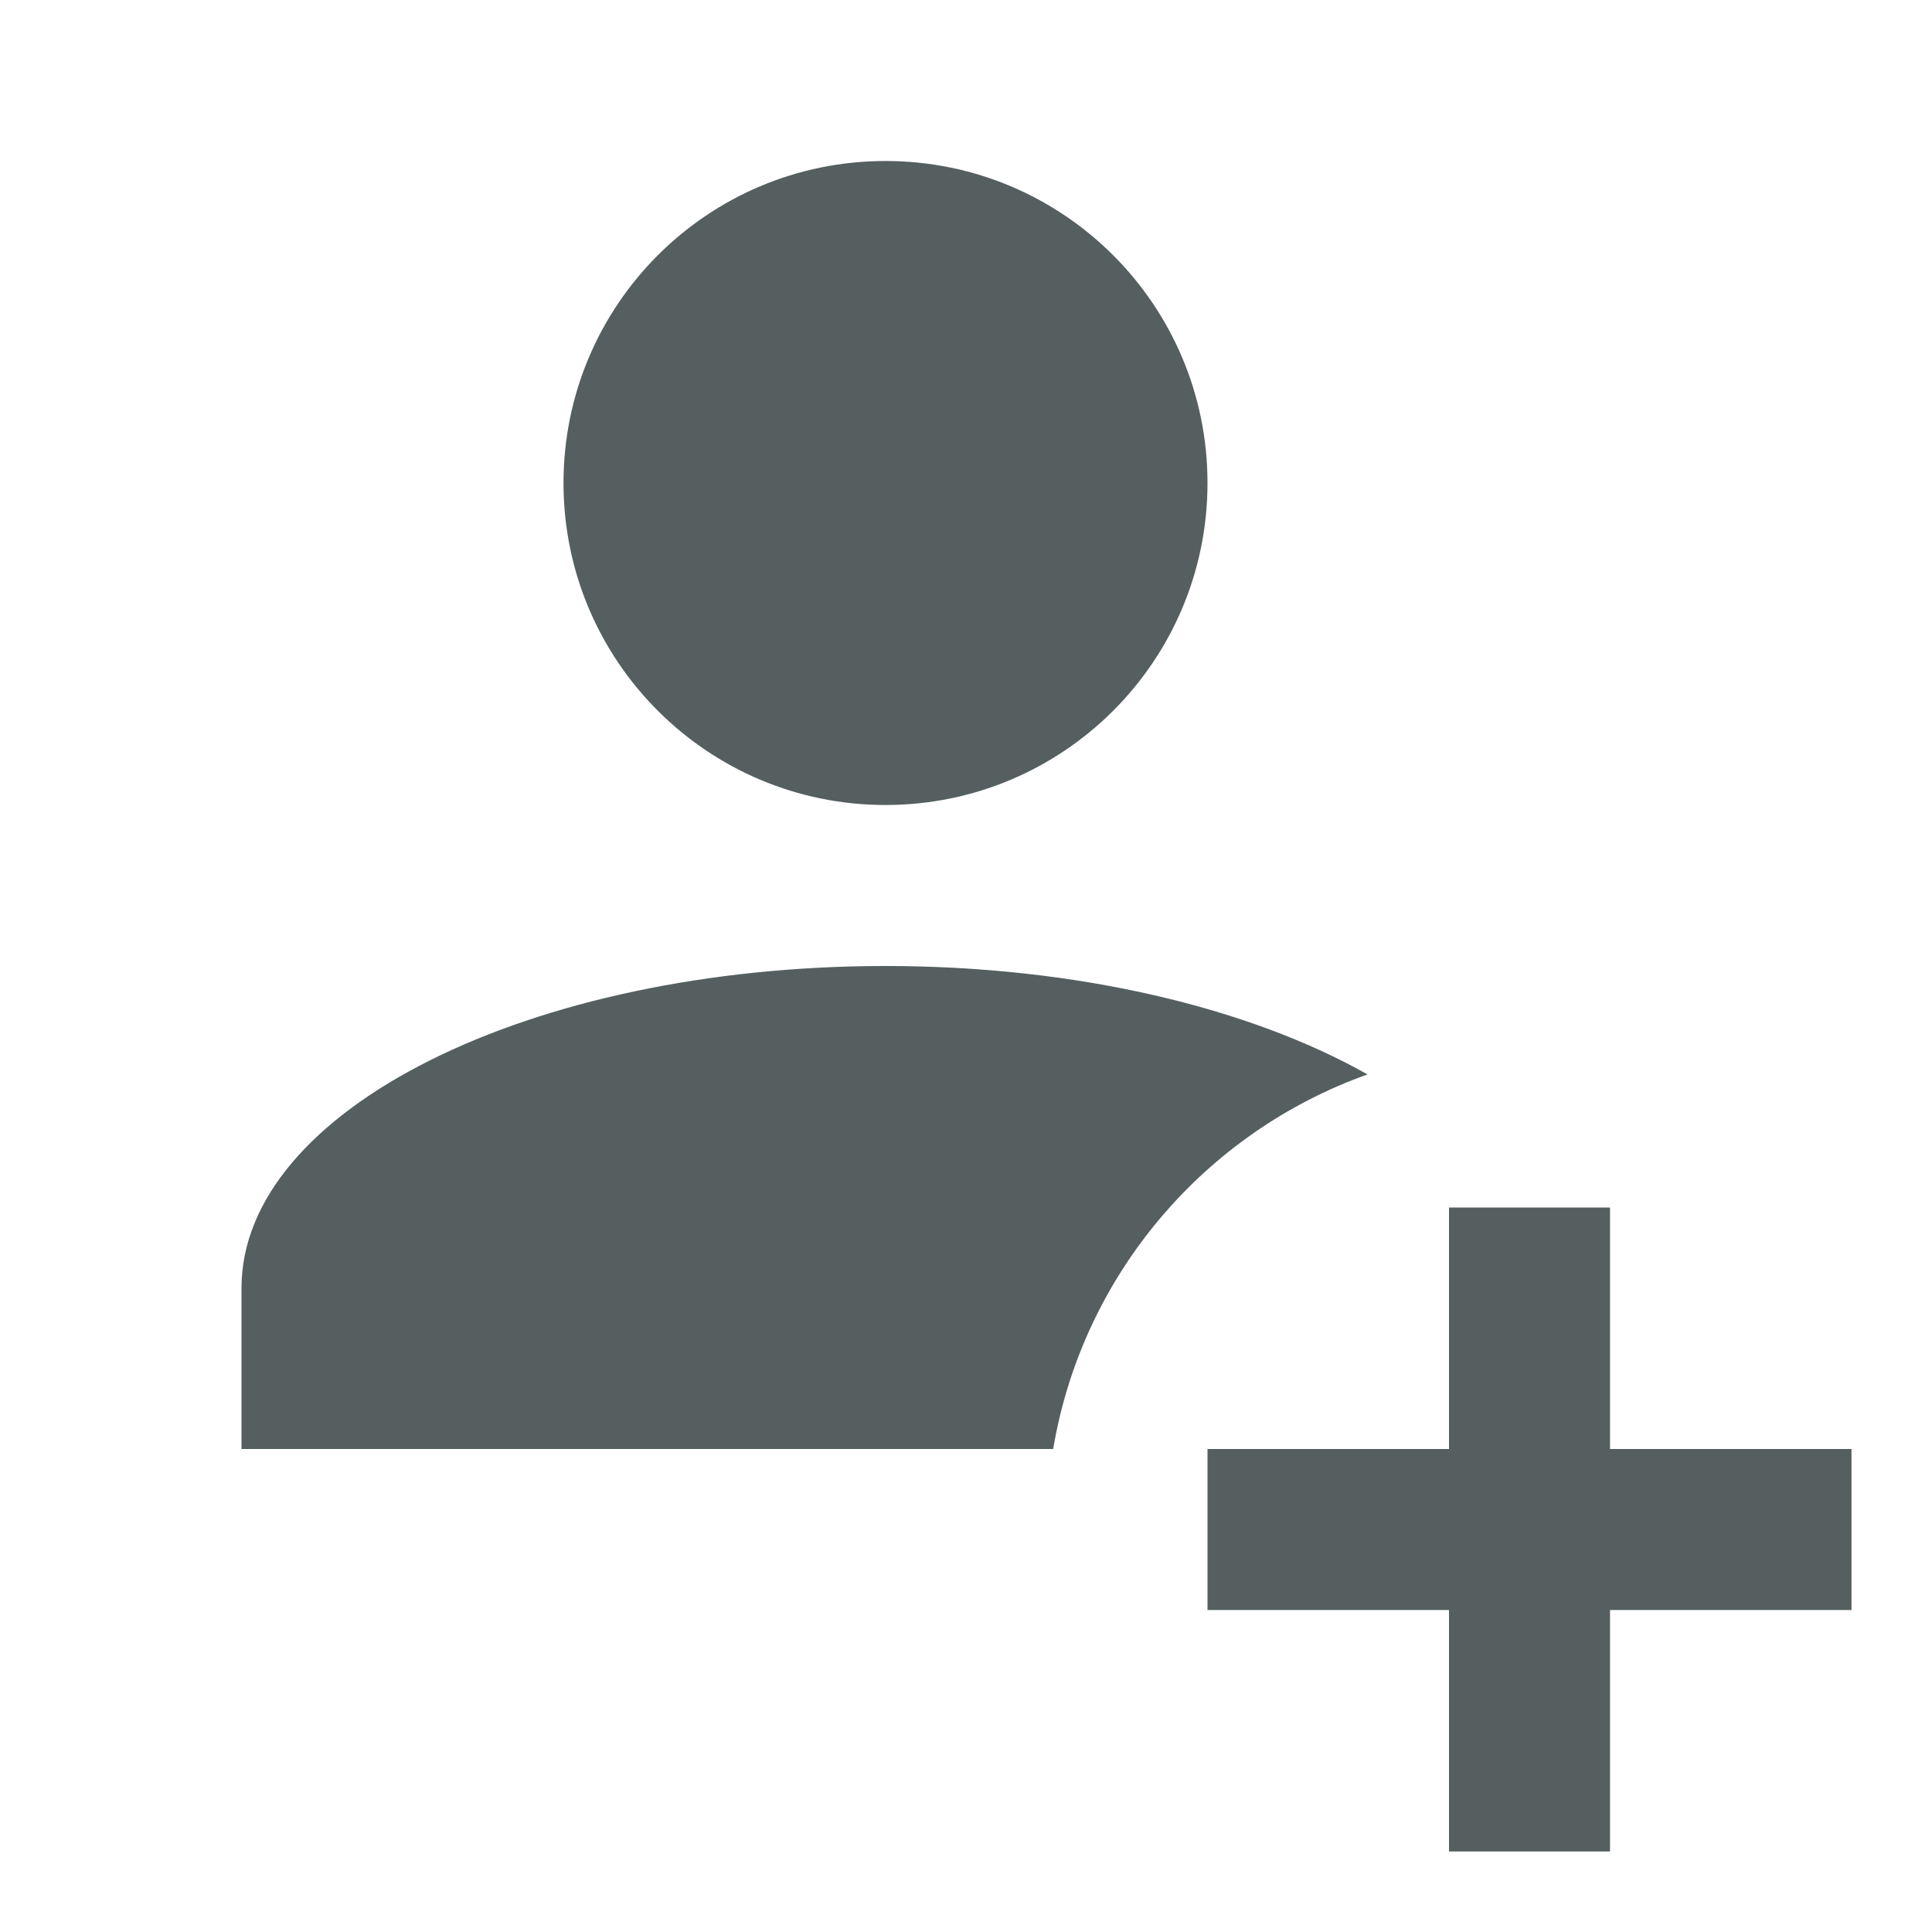 <svg xmlns="http://www.w3.org/2000/svg" width="24" height="24" viewBox="0 0 24 24">
    <g fill="none" fill-rule="evenodd">
        <g fill="#555F60" fill-rule="nonzero">
            <g>
                <g>
                    <path d="M20 15v3h3v2h-3v3h-2v-3h-3v-2h3v-3h2zm-9-3c2.384 0 4.523.52 5.988 1.347-2.02.718-3.542 2.49-3.905 4.653H3v-2c0-2.21 3.58-4 8-4zm0-10c2.21 0 4 1.79 4 4s-1.79 4-4 4-4-1.79-4-4 1.79-4 4-4z"
                          transform="translate(-24, -563) translate(0, 555) translate(24, 8)"/>
                </g>
            </g>
        </g>
    </g>
</svg>
